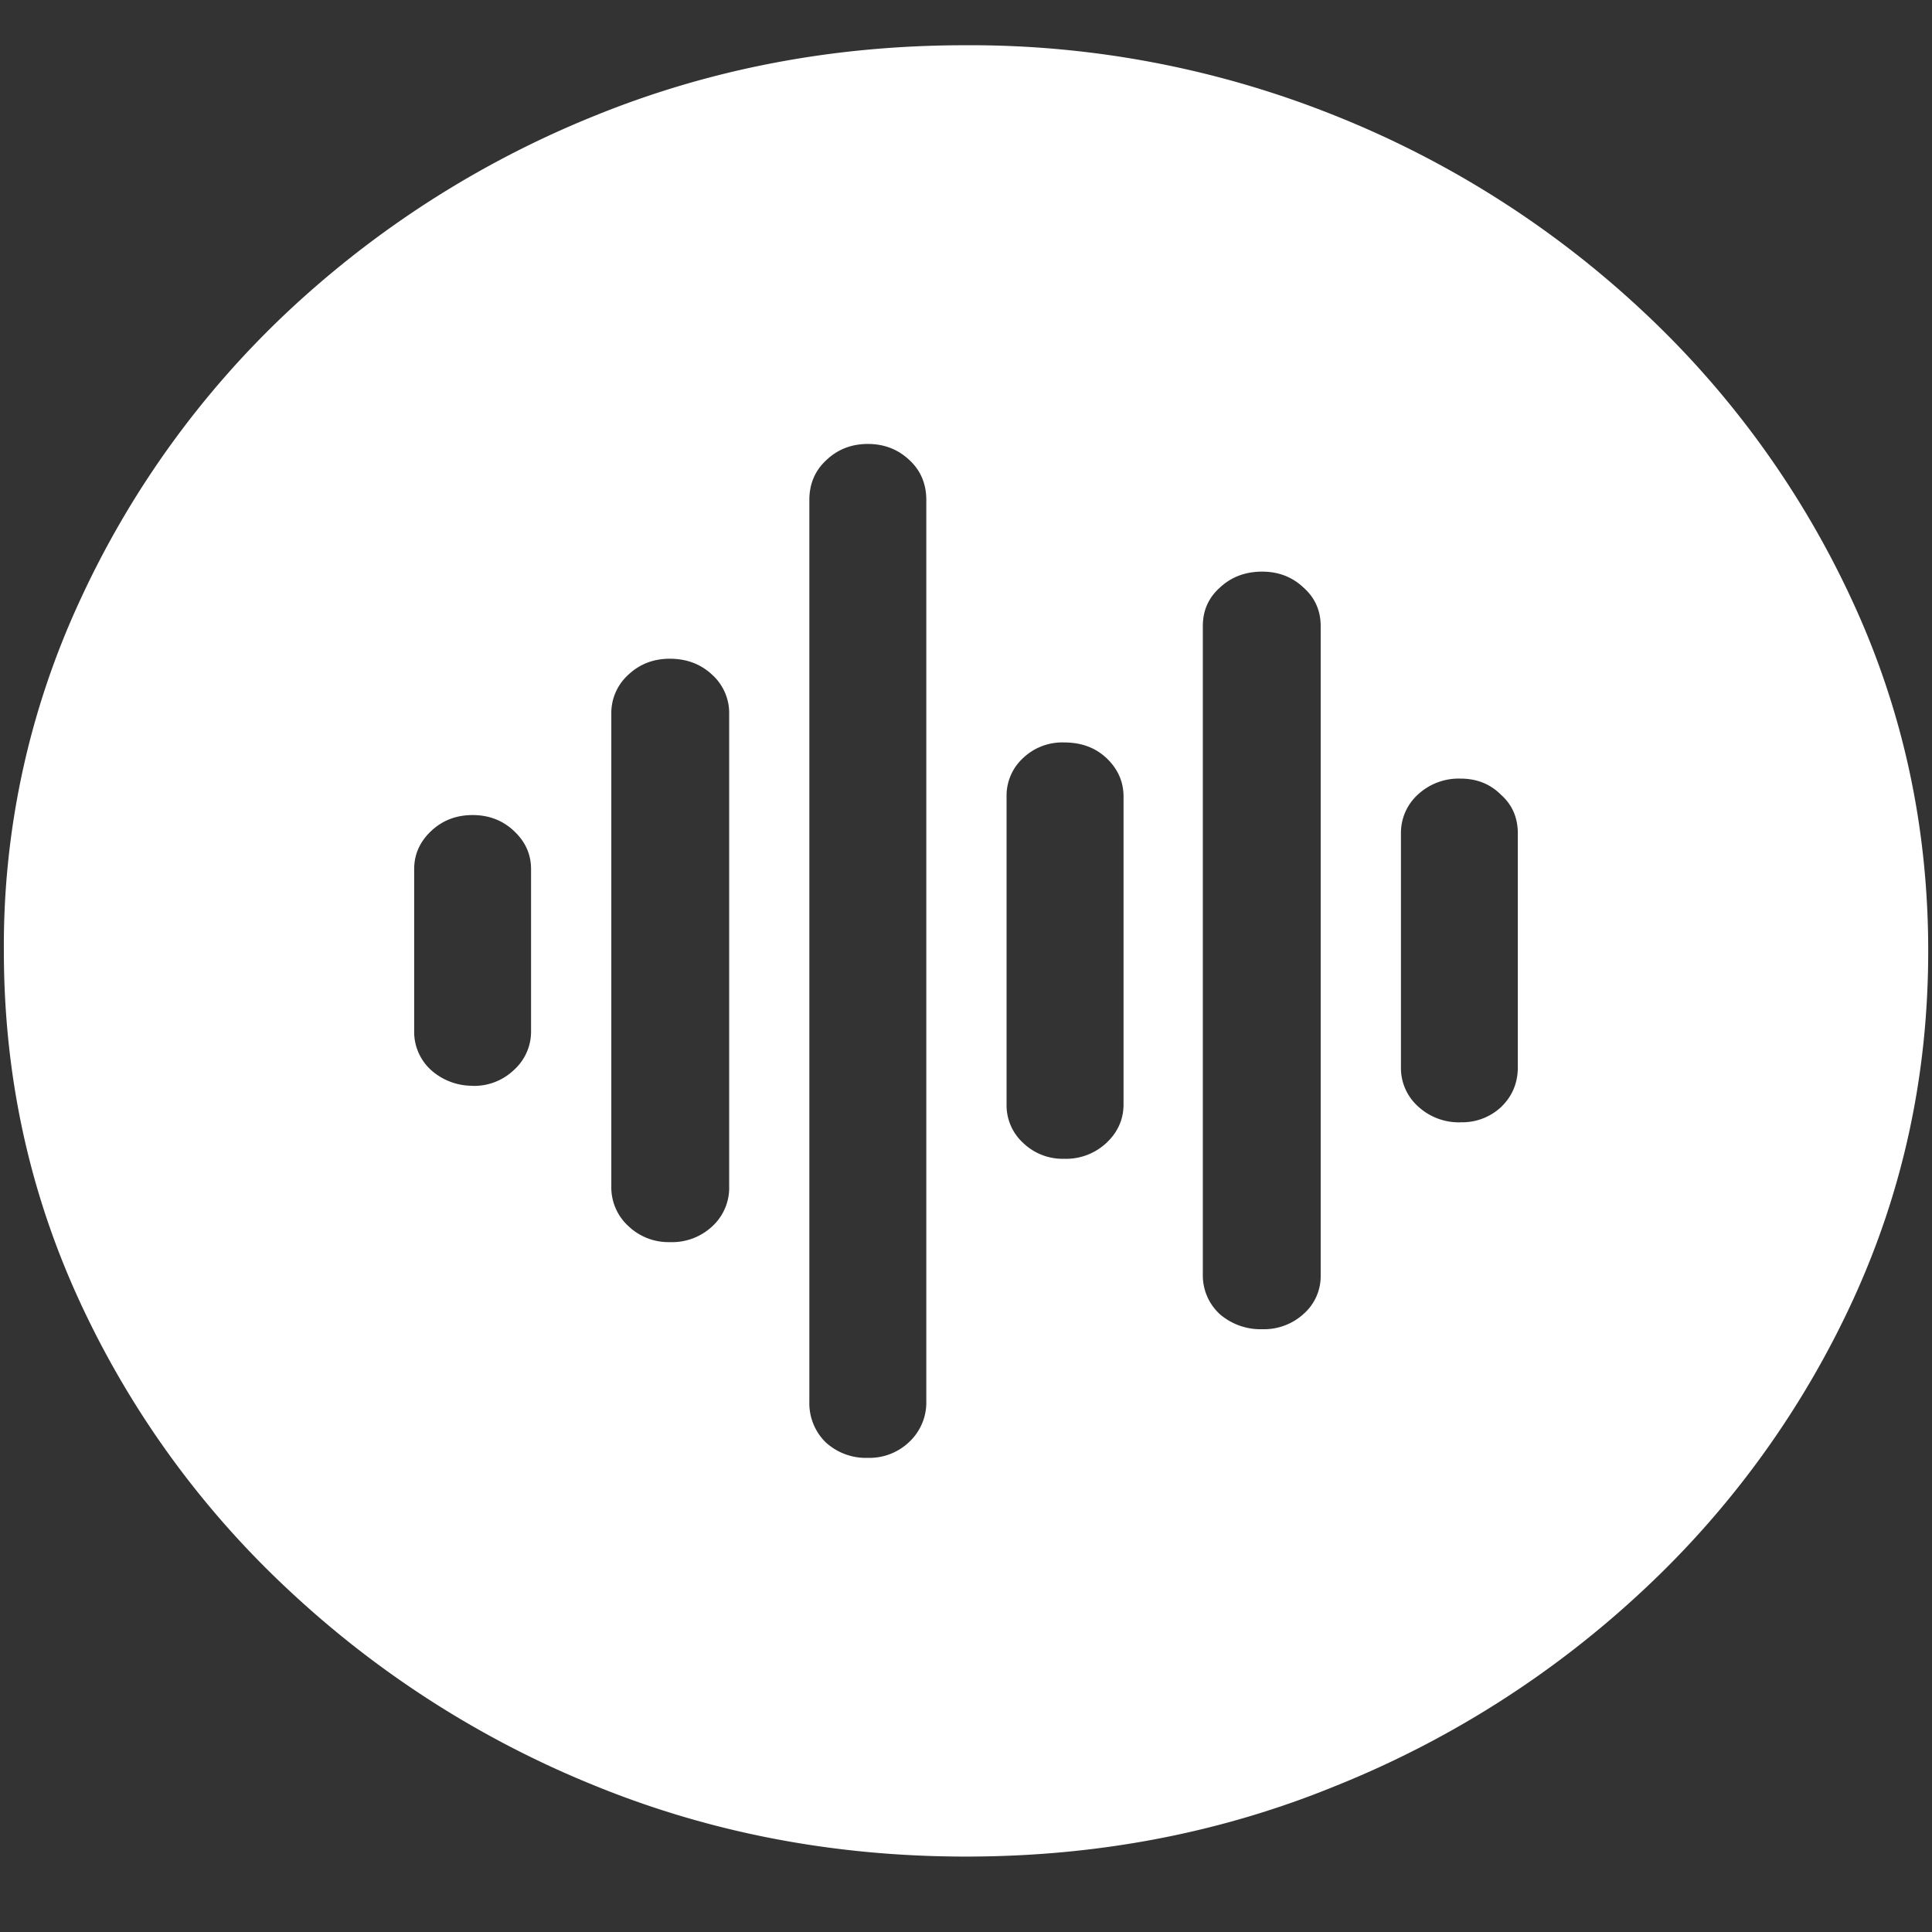 <svg xmlns="http://www.w3.org/2000/svg" width="24" height="24"><rect width="100%" height="100%" fill="#333333" stroke="none"/><path style="stroke:none;fill-rule:nonzero;fill:#fff;fill-opacity:1" d="M12 23.063c1.633 0 3.168-.293 4.605-.883a12.29 12.29 0 0 0 3.82-2.438 11.482 11.482 0 0 0 2.59-3.586c.626-1.36.938-2.804.938-4.343 0-1.536-.312-2.981-.937-4.336a11.514 11.514 0 0 0-2.59-3.594 12.22 12.22 0 0 0-3.82-2.438 12.166 12.166 0 0 0-4.618-.883c-1.633 0-3.172.293-4.617.883a12.307 12.307 0 0 0-3.809 2.438A11.523 11.523 0 0 0 .985 7.477a10.187 10.187 0 0 0-.937 4.335c0 1.54.312 2.985.937 4.344a11.438 11.438 0 0 0 2.59 3.586 12.307 12.307 0 0 0 3.809 2.438c1.445.59 2.984.883 4.617.883Zm-6.129-9.575a.77.77 0 0 1-.516-.195.64.64 0 0 1-.21-.488v-2.008c0-.184.07-.34.21-.473.141-.133.313-.199.516-.199s.375.066.516.2c.14.132.21.288.21.472v2.008a.64.64 0 0 1-.21.484.713.713 0 0 1-.516.2Zm2.45 1.942a.72.72 0 0 1-.516-.2.65.65 0 0 1-.211-.496V8.867a.64.64 0 0 1 .21-.484c.141-.133.313-.2.516-.2.211 0 .387.067.528.2a.64.64 0 0 1 .21.484v5.867a.65.65 0 0 1-.21.5.731.731 0 0 1-.528.196Zm2.46 2.68a.737.737 0 0 1-.527-.196.68.68 0 0 1-.2-.5V6.211c0-.2.071-.367.212-.496.14-.133.312-.2.515-.2s.375.067.516.2c.14.129.21.297.21.496v11.203a.67.67 0 0 1-.21.496.713.713 0 0 1-.516.2Zm2.438-3.715a.708.708 0 0 1-.508-.196.633.633 0 0 1-.207-.48V9.895a.633.633 0 0 1 .207-.48.704.704 0 0 1 .508-.192c.21 0 .386.062.527.195.14.133.211.293.211.477v3.824c0 .183-.07.344-.21.476a.734.734 0 0 1-.528.2Zm2.46 2.117a.773.773 0 0 1-.527-.188.651.651 0 0 1-.21-.484V7.777c0-.191.07-.351.21-.476.141-.133.317-.2.528-.2.203 0 .375.067.515.2.14.125.211.285.211.476v8.063a.624.624 0 0 1-.21.48.73.73 0 0 1-.516.192Zm2.462-2.57a.747.747 0 0 1-.528-.2.64.64 0 0 1-.21-.484v-2.903a.644.644 0 0 1 .214-.488.745.745 0 0 1 .524-.195c.203 0 .37.066.504.2.14.124.21.284.21.483v2.903c0 .195-.07.363-.21.496a.706.706 0 0 1-.504.187Zm0 0"/></svg>